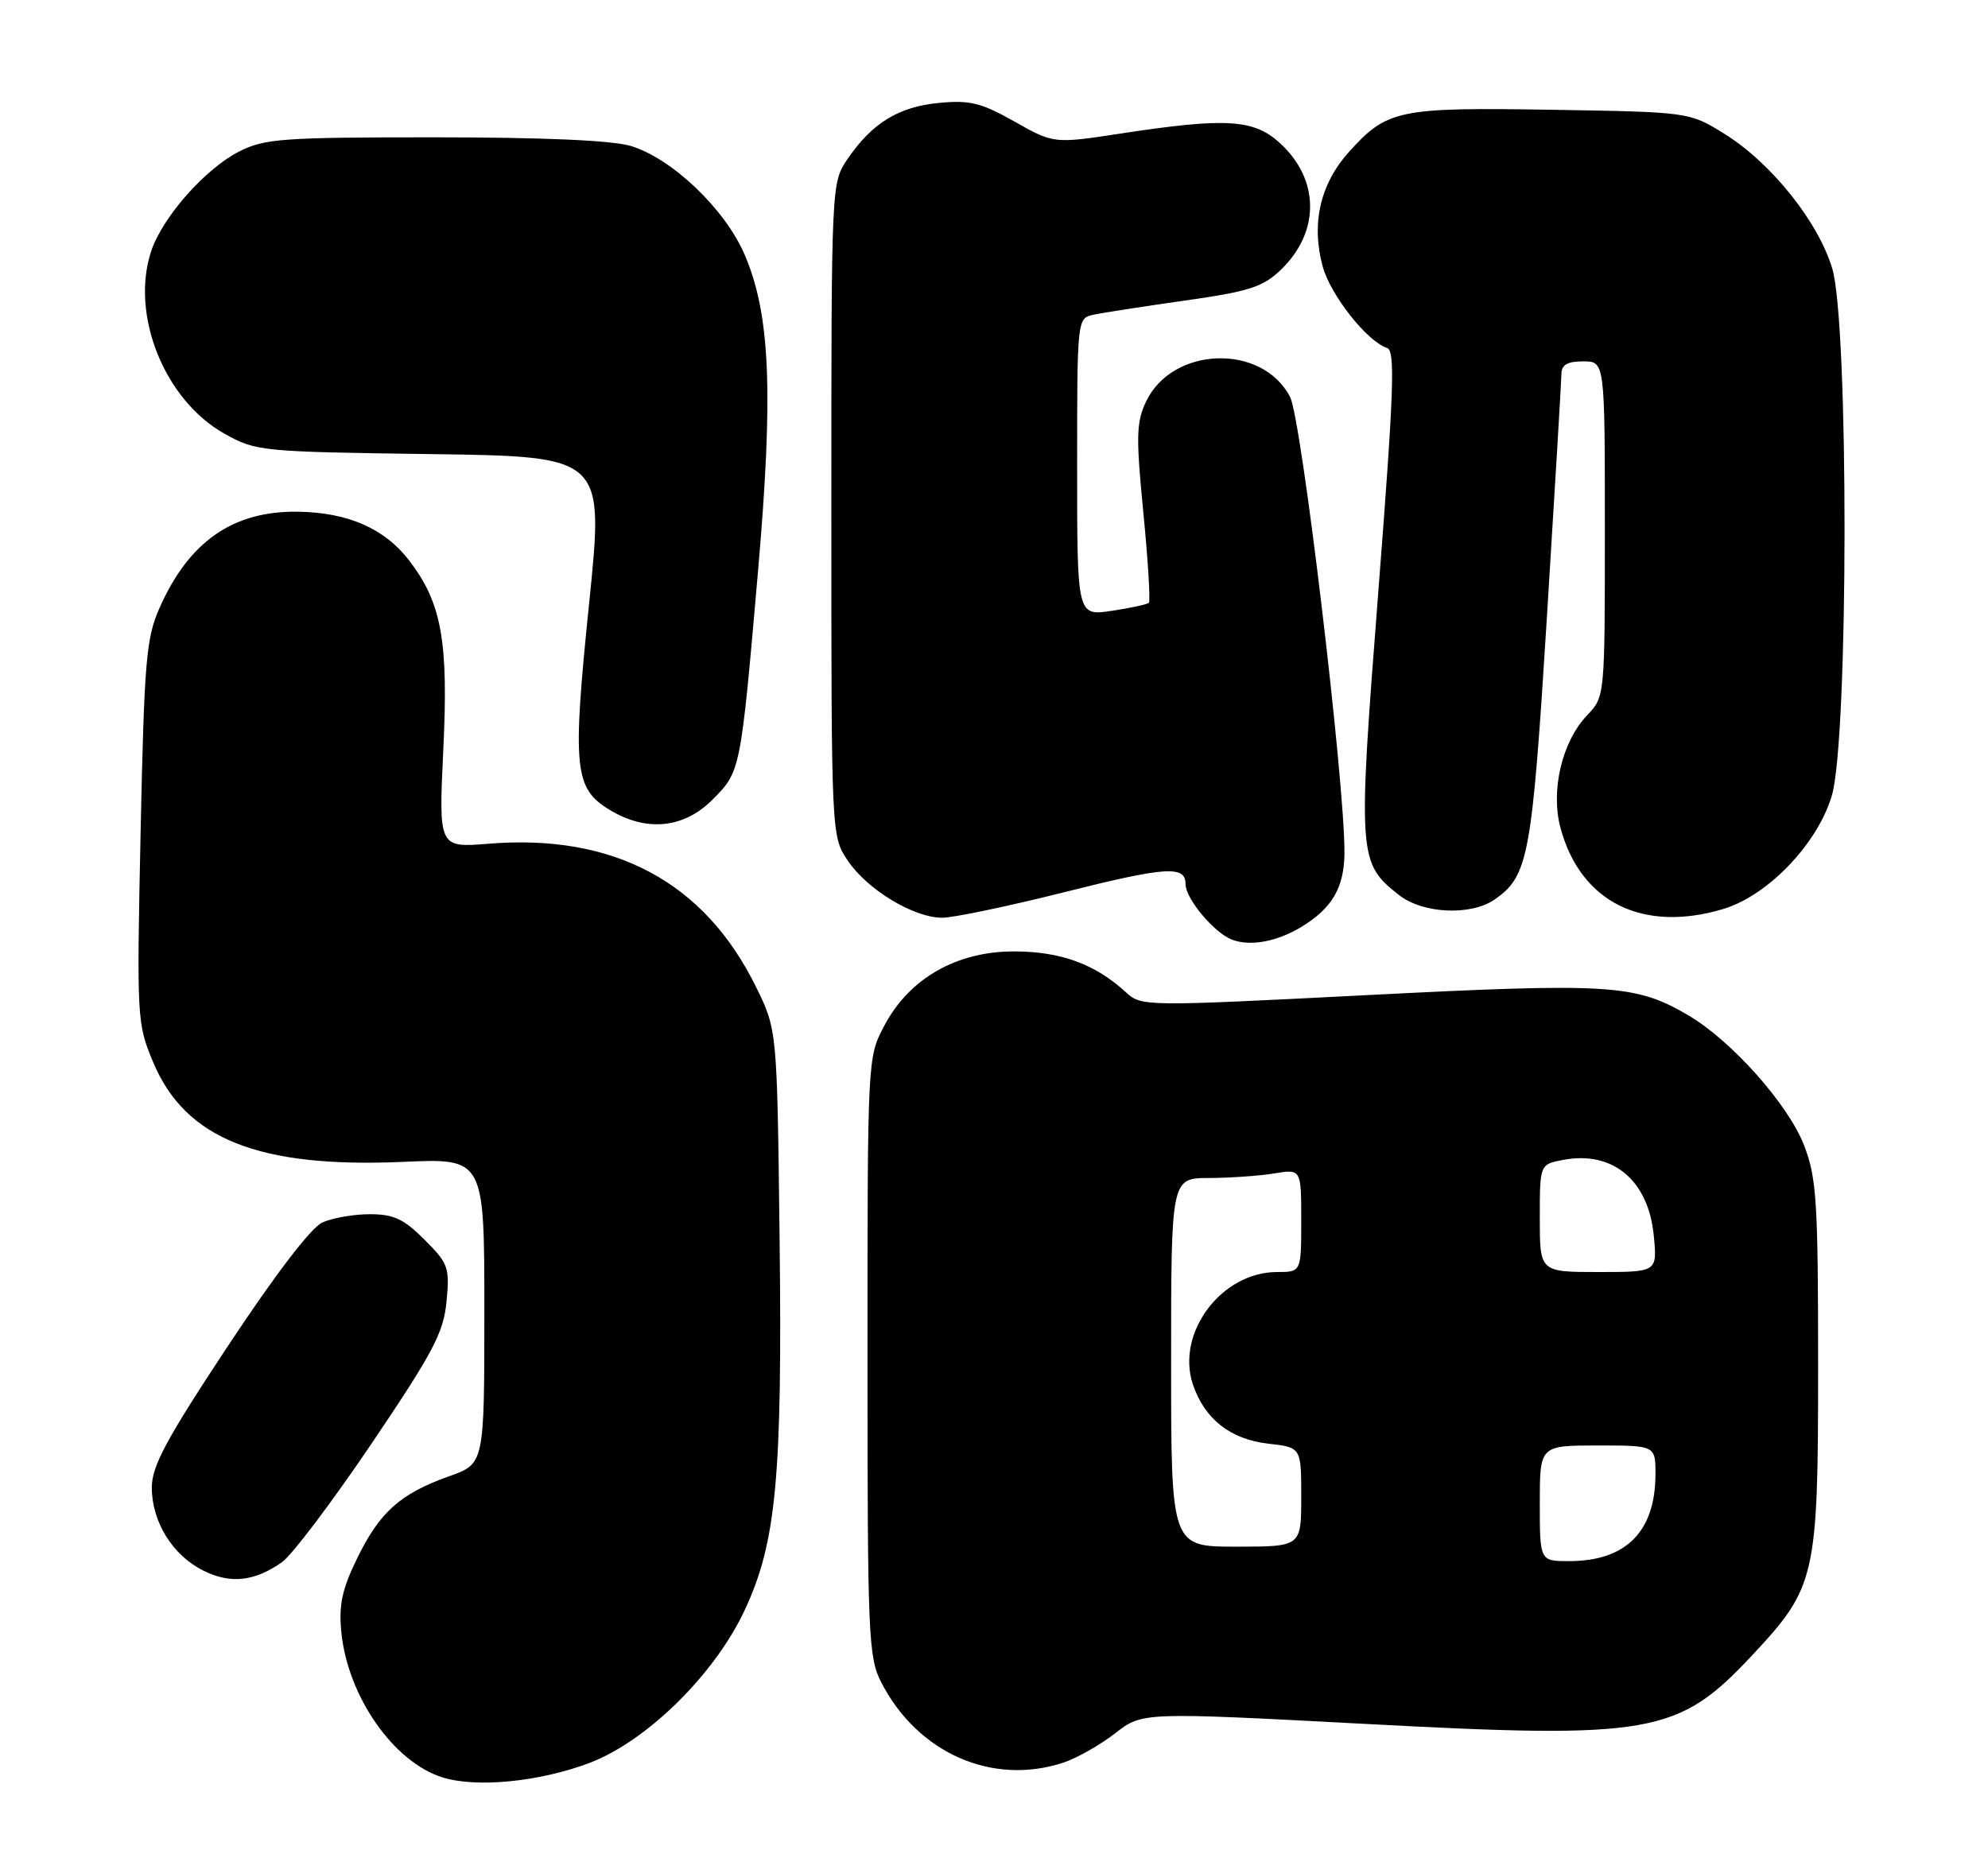 <?xml version="1.0" encoding="UTF-8" standalone="no"?>
<!DOCTYPE svg PUBLIC "-//W3C//DTD SVG 1.1//EN" "http://www.w3.org/Graphics/SVG/1.1/DTD/svg11.dtd" >
<svg xmlns="http://www.w3.org/2000/svg" xmlns:xlink="http://www.w3.org/1999/xlink" version="1.1" viewBox="0 0 275 256">
 <g >
 <path fill="currentColor"
d=" M 81.50 243.94 C 89.44 240.94 98.84 231.71 103.01 222.79 C 107.39 213.44 108.23 204.40 107.84 171.30 C 107.50 142.50 107.50 142.50 104.58 136.55 C 97.45 122.04 84.93 115.33 67.59 116.74 C 60.68 117.30 60.68 117.30 61.32 103.77 C 62.05 88.72 61.10 83.44 56.64 77.60 C 53.24 73.14 48.15 70.90 41.20 70.80 C 32.22 70.68 26.13 74.92 22.06 84.13 C 20.22 88.29 19.95 91.46 19.45 115.13 C 18.91 141.04 18.94 141.60 21.20 147.00 C 25.65 157.59 35.80 161.63 55.75 160.76 C 67.00 160.26 67.00 160.26 67.00 181.40 C 67.00 202.53 67.00 202.53 62.15 204.25 C 55.40 206.65 52.55 209.18 49.44 215.54 C 47.32 219.87 46.85 222.04 47.21 225.77 C 48.07 234.69 54.45 243.85 61.26 245.94 C 65.97 247.39 74.61 246.53 81.50 243.94 Z  M 147.10 243.88 C 148.97 243.26 152.19 241.43 154.26 239.82 C 158.02 236.89 158.02 236.89 188.99 238.53 C 228.44 240.63 232.14 239.97 242.35 229.06 C 251.20 219.59 251.50 218.29 251.50 189.00 C 251.50 166.22 251.29 162.97 249.57 158.50 C 247.38 152.81 239.50 143.96 233.51 140.46 C 226.20 136.19 222.79 135.97 189.21 137.68 C 158.09 139.27 157.91 139.27 155.71 137.26 C 151.49 133.39 146.72 131.65 140.32 131.64 C 132.34 131.62 125.79 135.36 122.33 141.91 C 120.00 146.31 120.00 146.31 120.00 187.70 C 120.00 226.45 120.12 229.31 121.91 232.79 C 126.94 242.57 137.28 247.12 147.10 243.88 Z  M 39.00 216.15 C 40.38 215.19 45.95 207.80 51.39 199.75 C 59.93 187.10 61.35 184.41 61.77 180.08 C 62.22 175.37 62.02 174.82 58.72 171.52 C 55.85 168.65 54.45 168.00 51.15 168.00 C 48.92 168.00 45.96 168.52 44.58 169.15 C 43.03 169.85 38.02 176.41 31.53 186.23 C 22.96 199.20 21.00 202.85 21.00 205.83 C 21.01 210.58 23.87 215.19 28.12 217.31 C 31.86 219.18 35.19 218.83 39.00 216.15 Z  M 180.00 128.26 C 184.27 125.68 185.95 122.80 185.98 118.00 C 186.03 108.18 180.04 57.98 178.46 54.93 C 174.61 47.49 162.18 47.89 158.53 55.57 C 157.18 58.43 157.13 60.41 158.16 70.93 C 158.81 77.57 159.15 83.18 158.92 83.40 C 158.69 83.63 156.36 84.13 153.75 84.52 C 149.00 85.23 149.00 85.23 149.00 64.63 C 149.00 44.09 149.01 44.04 151.25 43.55 C 152.49 43.28 158.17 42.40 163.88 41.59 C 172.78 40.33 174.68 39.72 177.16 37.35 C 182.64 32.09 182.58 24.80 177.00 19.75 C 173.41 16.49 169.57 16.26 155.13 18.46 C 145.77 19.89 145.77 19.89 140.34 16.82 C 135.71 14.21 134.16 13.83 129.88 14.24 C 124.30 14.77 120.63 17.03 117.25 21.99 C 115.00 25.30 115.00 25.30 115.00 70.50 C 115.00 115.70 115.00 115.70 117.28 119.09 C 119.98 123.09 126.36 126.96 130.30 126.98 C 131.84 126.99 139.45 125.40 147.20 123.45 C 161.30 119.90 164.00 119.72 164.00 122.33 C 164.00 124.34 167.91 129.02 170.39 130.00 C 172.91 130.98 176.57 130.32 180.00 128.26 Z  M 238.38 125.77 C 244.57 123.91 251.44 116.73 253.40 110.07 C 255.71 102.22 255.75 44.90 253.46 37.17 C 251.53 30.69 244.98 22.50 238.53 18.51 C 233.67 15.50 233.67 15.50 214.69 15.19 C 193.45 14.84 191.89 15.16 186.62 21.00 C 182.63 25.42 181.36 30.91 182.96 36.84 C 184.03 40.81 189.11 47.25 191.87 48.14 C 193.02 48.51 192.83 54.03 190.66 81.90 C 187.81 118.54 187.87 119.39 193.51 123.83 C 196.82 126.44 203.50 126.74 206.78 124.44 C 211.44 121.18 211.91 118.58 213.99 85.29 C 215.08 67.81 215.98 52.71 215.99 51.75 C 216.00 50.47 216.81 50.00 219.00 50.00 C 222.00 50.00 222.00 50.00 222.00 73.20 C 222.00 96.39 222.00 96.39 219.56 98.95 C 216.06 102.61 214.46 109.42 215.88 114.62 C 218.68 124.85 227.25 129.10 238.38 125.77 Z  M 98.52 110.68 C 102.46 106.74 102.44 106.82 104.86 79.00 C 107.01 54.25 106.55 43.48 103.00 35.22 C 100.28 28.90 92.93 21.90 87.24 20.19 C 84.67 19.42 75.11 19.00 60.09 19.00 C 39.03 19.00 36.57 19.18 33.07 20.97 C 28.37 23.36 22.46 30.07 20.91 34.76 C 18.01 43.55 22.75 55.35 31.04 60.00 C 35.40 62.44 36.05 62.51 59.54 62.83 C 83.57 63.15 83.57 63.15 81.50 83.42 C 79.15 106.28 79.43 109.07 84.29 112.03 C 89.37 115.13 94.56 114.64 98.52 110.68 Z  M 213.00 208.00 C 213.00 200.00 213.00 200.00 221.00 200.00 C 229.00 200.00 229.00 200.00 229.00 203.95 C 229.00 211.90 224.94 216.00 217.05 216.00 C 213.00 216.00 213.00 216.00 213.00 208.00 Z  M 162.00 188.50 C 162.00 163.00 162.00 163.00 167.25 162.99 C 170.14 162.98 174.19 162.70 176.25 162.36 C 180.00 161.74 180.00 161.74 180.00 168.87 C 180.00 176.00 180.00 176.00 176.65 176.00 C 168.97 176.00 162.66 184.41 165.00 191.51 C 166.59 196.31 170.19 199.15 175.44 199.75 C 180.00 200.26 180.00 200.26 180.00 207.13 C 180.00 214.00 180.00 214.00 171.00 214.00 C 162.00 214.00 162.00 214.00 162.00 188.50 Z  M 213.00 168.55 C 213.00 161.09 213.00 161.09 216.26 160.48 C 223.12 159.19 228.04 163.32 228.77 170.99 C 229.25 176.00 229.25 176.00 221.13 176.00 C 213.00 176.00 213.00 176.00 213.00 168.55 Z "/>
</g>
</svg>